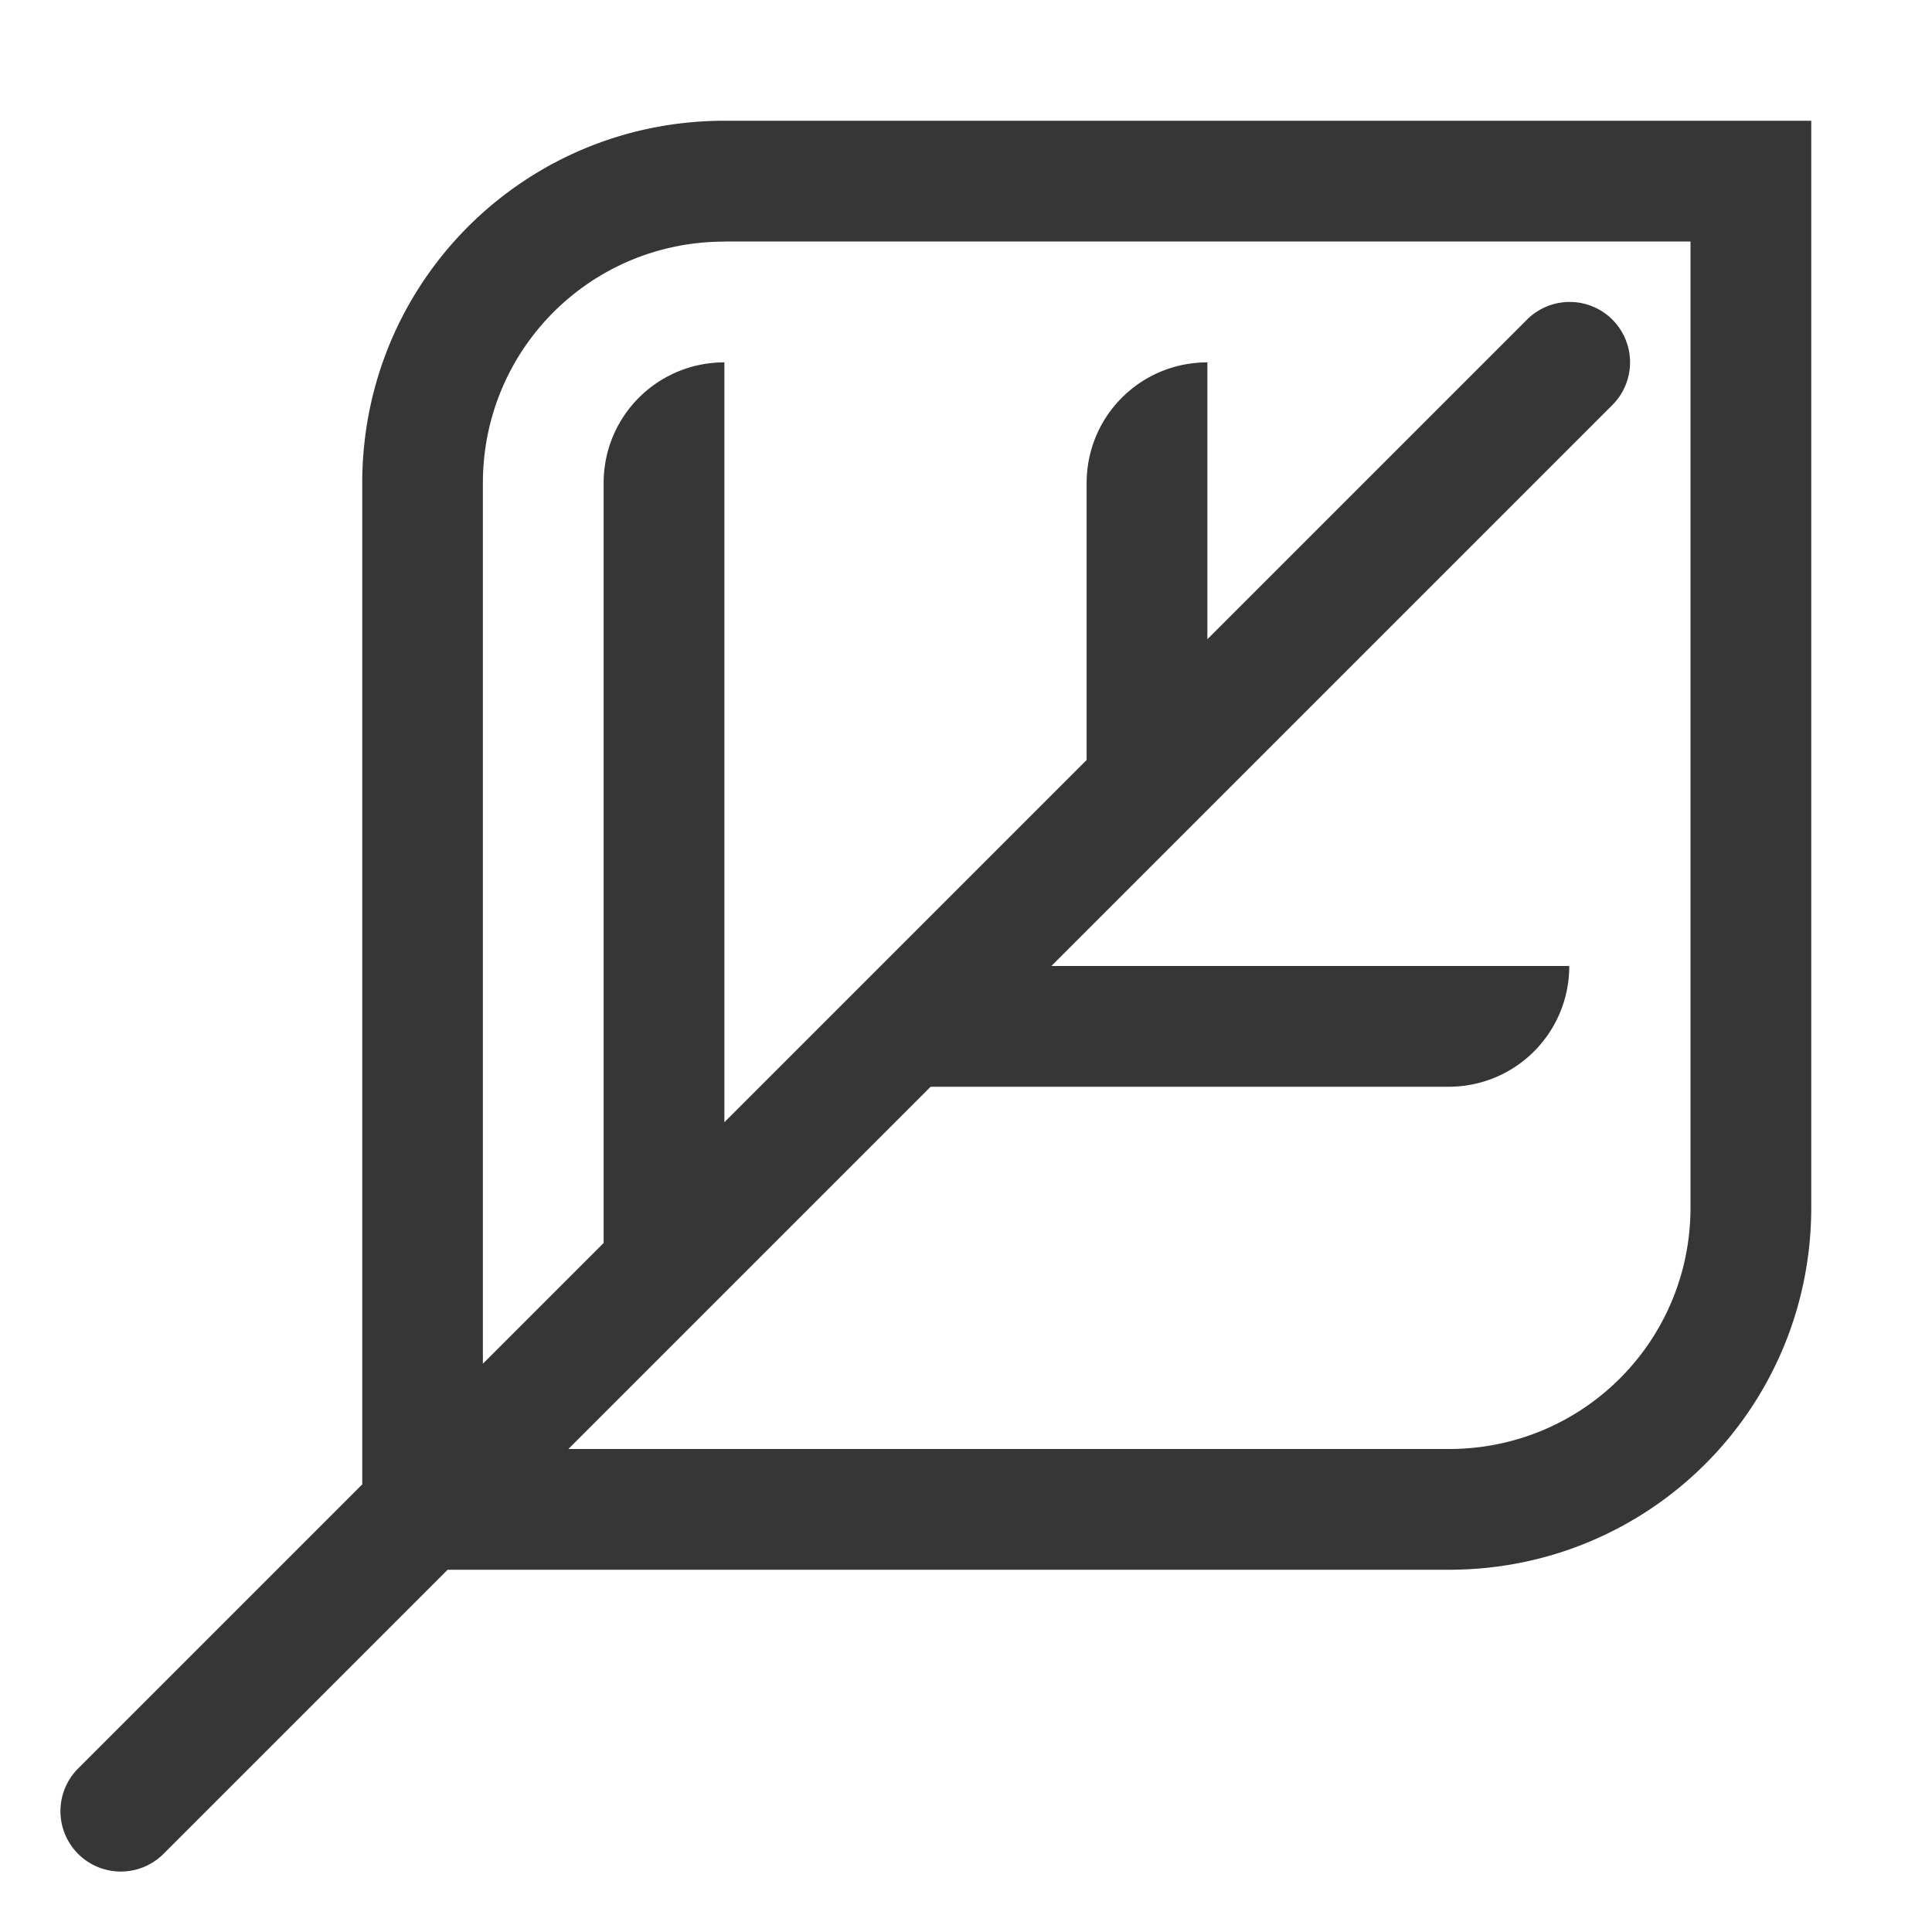 <svg width="16px" height="16px" version="1.1" viewBox="0 0 16 16" xmlns="http://www.w3.org/2000/svg">
 <path d="m6 1c-1.662 0-3 1.338-3 3v6 2.293l-2.353 2.353a0.5 0.5 0 0 0 0 0.707 0.5 0.5 0 0 0 0.707 0l2.353-2.353h4.293 4c1.662 0 3-1.338 3-3v-3-3-3h-3-2-4zm0 1h5 1 2v2 1 5c0 1.108-0.892 2-2 2h-5-1-1.293l3-3h4.289c0.554 0 1-0.446 1-1h-4.289l4.646-4.646a0.5 0.5 0 0 0 0-0.707 0.5 0.5 0 0 0-0.707 0l-2.647 2.647v-2.293c-0.554 0-1 0.446-1 1v2.293l-3 3v-6.293c-0.554 0-1 0.446-1 1v6.293l-1 1v-1.293-1-5c0-1.108 0.892-2 2-2z" fill="#363636" stroke-linecap="round" stroke-linejoin="round" stroke-width=".6"/>
</svg>
